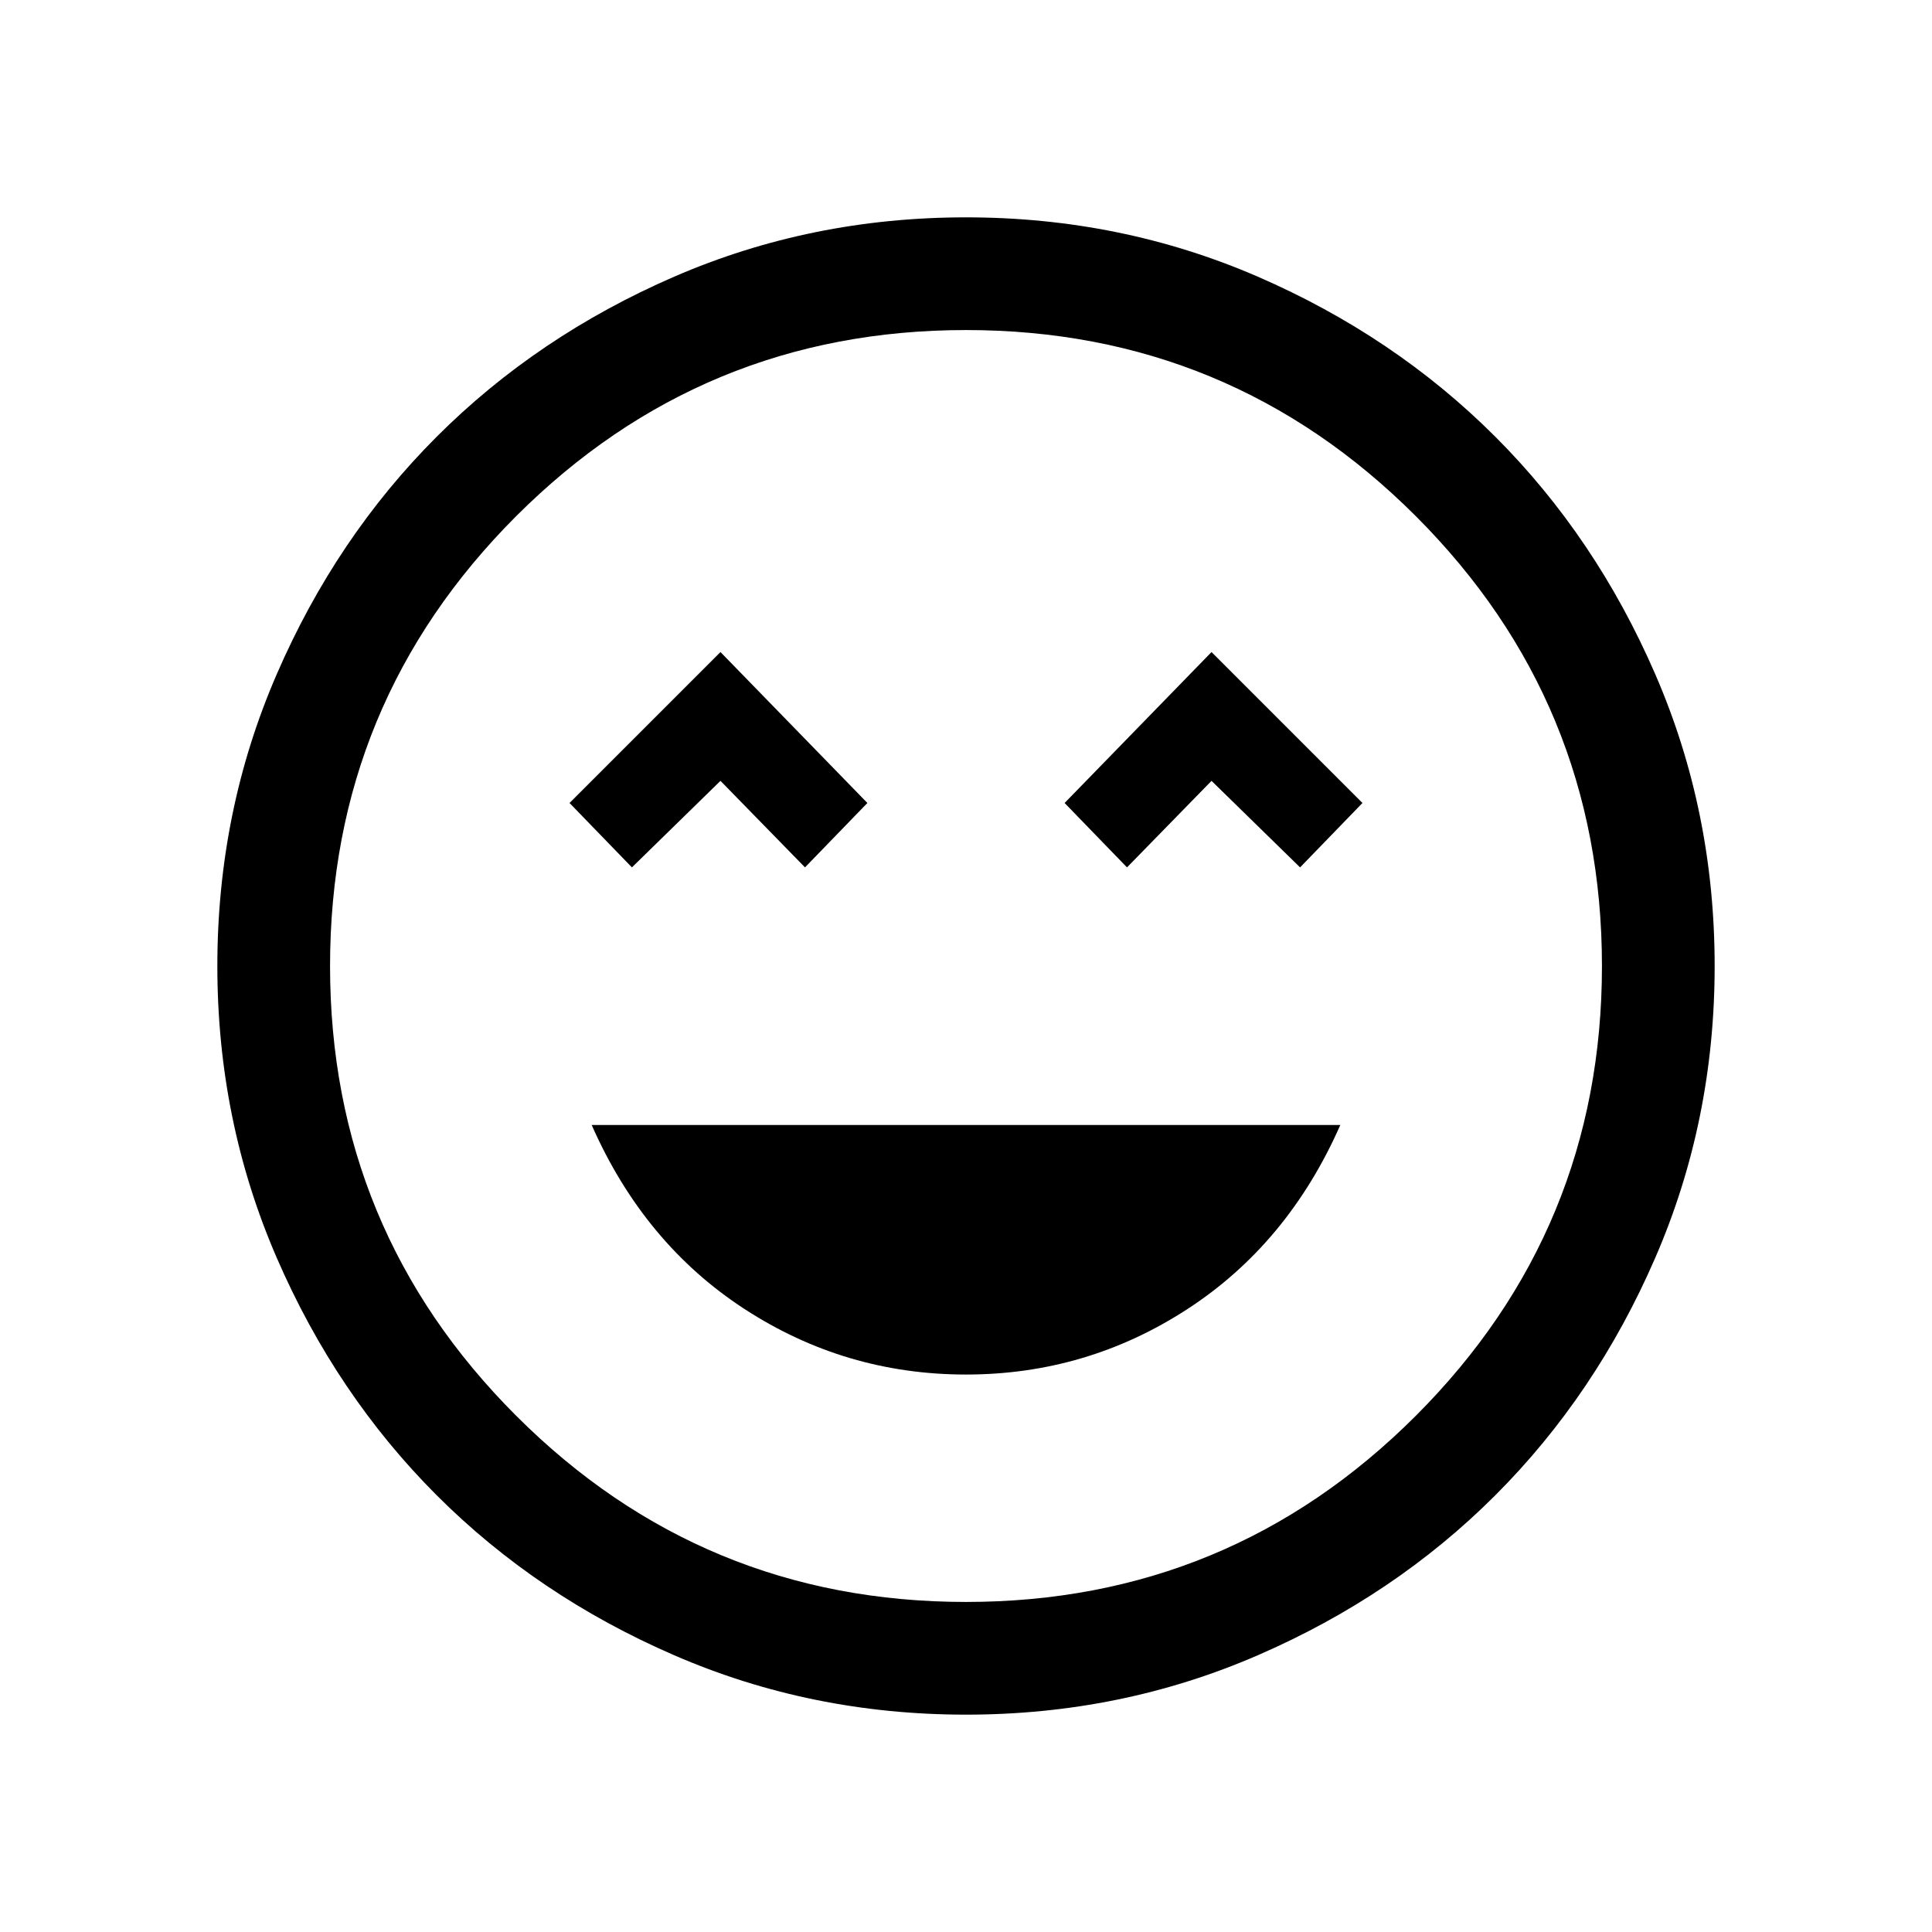 <svg xmlns="http://www.w3.org/2000/svg" height="24" width="24"><path d="M12 17.075q1.5 0 2.75-.813 1.25-.812 1.9-2.287h-9.3q.65 1.475 1.9 2.287 1.25.813 2.75.813Zm-4.15-6.3L8.95 9.7 10 10.775l.775-.8L8.95 8.1 7.075 9.975Zm6.15 0L15.05 9.7l1.1 1.075.775-.8L15.05 8.1l-1.825 1.875ZM12 21.3q-1.925 0-3.625-.738-1.7-.737-2.95-1.987-1.25-1.25-1.987-2.95Q2.7 13.925 2.7 12t.738-3.625q.737-1.7 1.987-2.95 1.25-1.25 2.95-1.988Q10.075 2.7 12 2.7t3.625.737q1.7.738 2.95 1.988 1.25 1.25 1.987 2.95.738 1.7.738 3.625t-.738 3.625q-.737 1.7-1.987 2.95-1.25 1.25-2.95 1.987-1.7.738-3.625.738Zm0-9.3Zm0 7.9q3.275 0 5.588-2.313Q19.9 15.275 19.9 12t-2.312-5.588Q15.275 4.1 12 4.1T6.412 6.412Q4.1 8.725 4.1 12t2.312 5.587Q8.725 19.9 12 19.9Z"/></svg>
